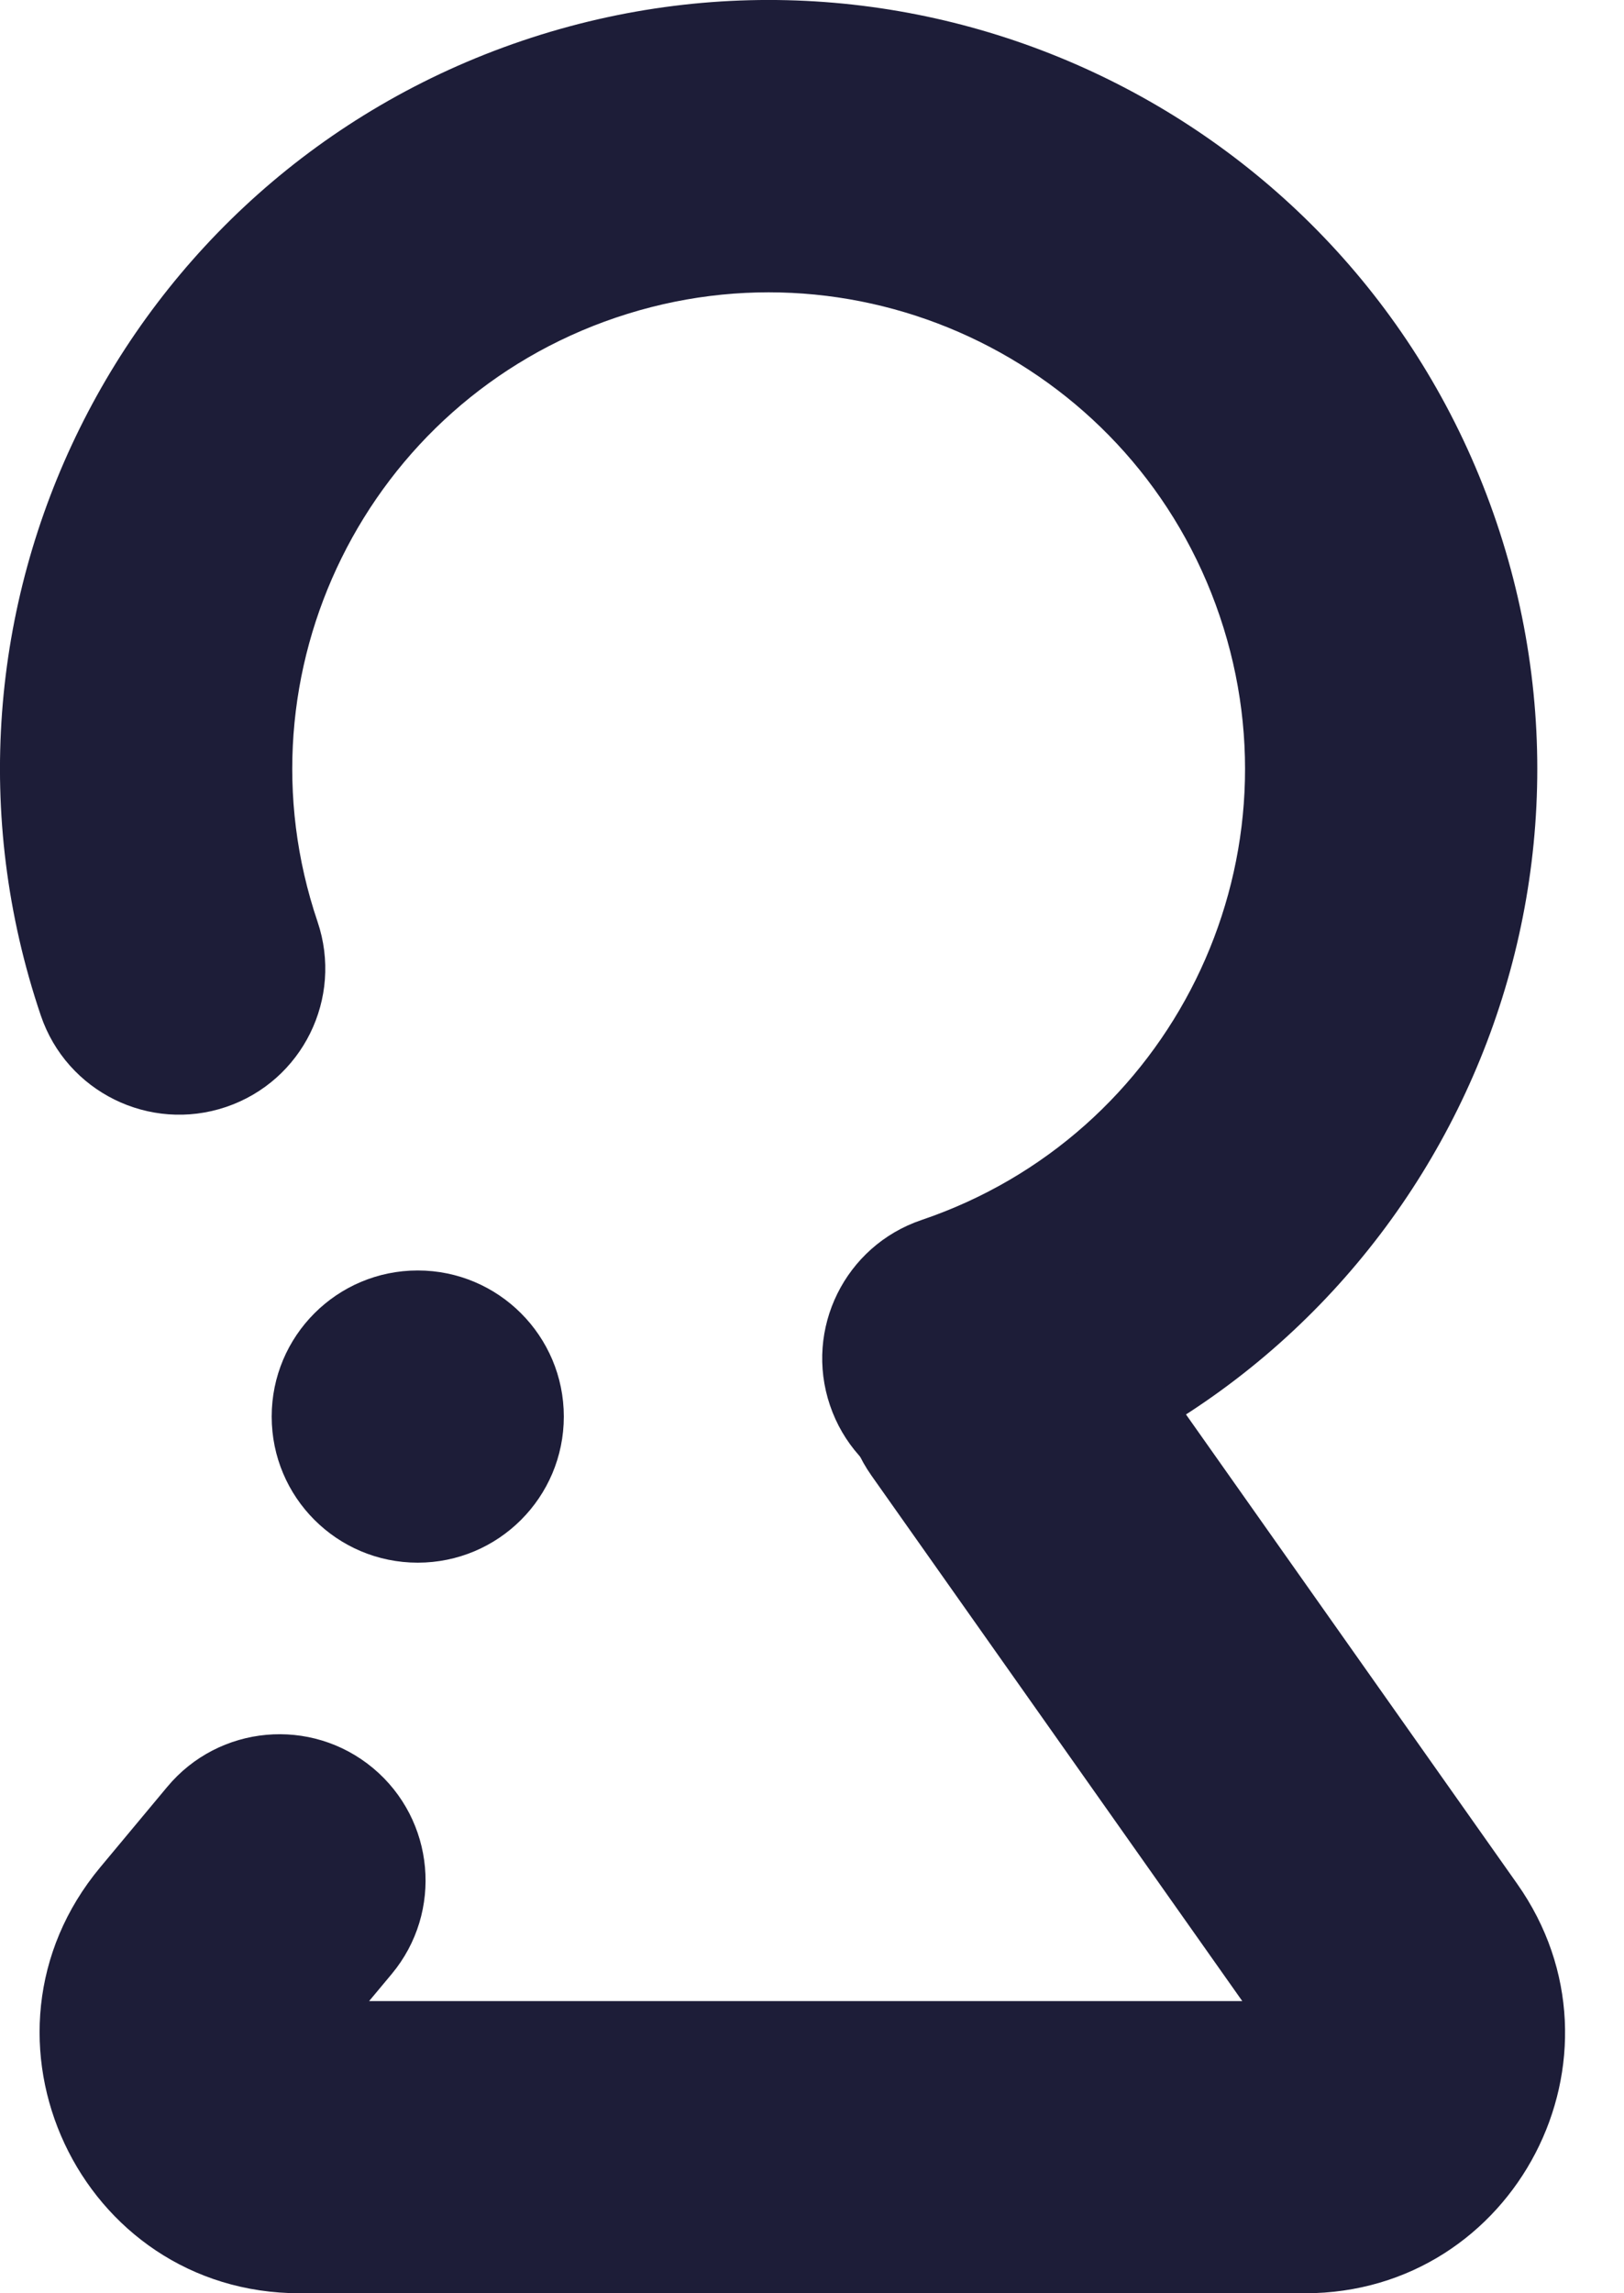 <svg width="17" height="24" viewBox="0 0 17 24" fill="none" xmlns="http://www.w3.org/2000/svg">
<path fill-rule="evenodd" clip-rule="evenodd" d="M12.768 6.447C11.885 3.839 9.055 2.441 6.447 3.324C3.839 4.207 2.441 7.038 3.324 9.646C3.595 10.446 3.166 11.314 2.366 11.585C1.566 11.855 0.698 11.427 0.427 10.627C-0.998 6.419 1.258 1.853 5.465 0.427C9.673 -0.998 14.24 1.258 15.665 5.465C17.09 9.673 14.835 14.24 10.627 15.665C9.827 15.936 8.959 15.507 8.688 14.707C8.417 13.907 8.846 13.039 9.646 12.768C12.254 11.885 13.652 9.055 12.768 6.447Z" fill="#1D1D38"/>
<path fill-rule="evenodd" clip-rule="evenodd" d="M9.49 13.311C10.18 12.824 11.134 12.988 11.621 13.678L15.881 19.714C17.152 21.515 15.864 24 13.661 24H3.138C0.833 24 -0.426 21.312 1.05 19.541L1.751 18.7C2.292 18.051 3.256 17.963 3.905 18.504C4.553 19.045 4.641 20.009 4.101 20.658L3.864 20.942H13.004L9.122 15.442C8.635 14.752 8.8 13.798 9.49 13.311Z" fill="#1D1D38"/>
<path d="M5.902 14.825C5.902 15.67 5.217 16.354 4.373 16.354C3.528 16.354 2.844 15.67 2.844 14.825C2.844 13.981 3.528 13.296 4.373 13.296C5.217 13.296 5.902 13.981 5.902 14.825Z" fill="#1D1D38"/>
</svg>
